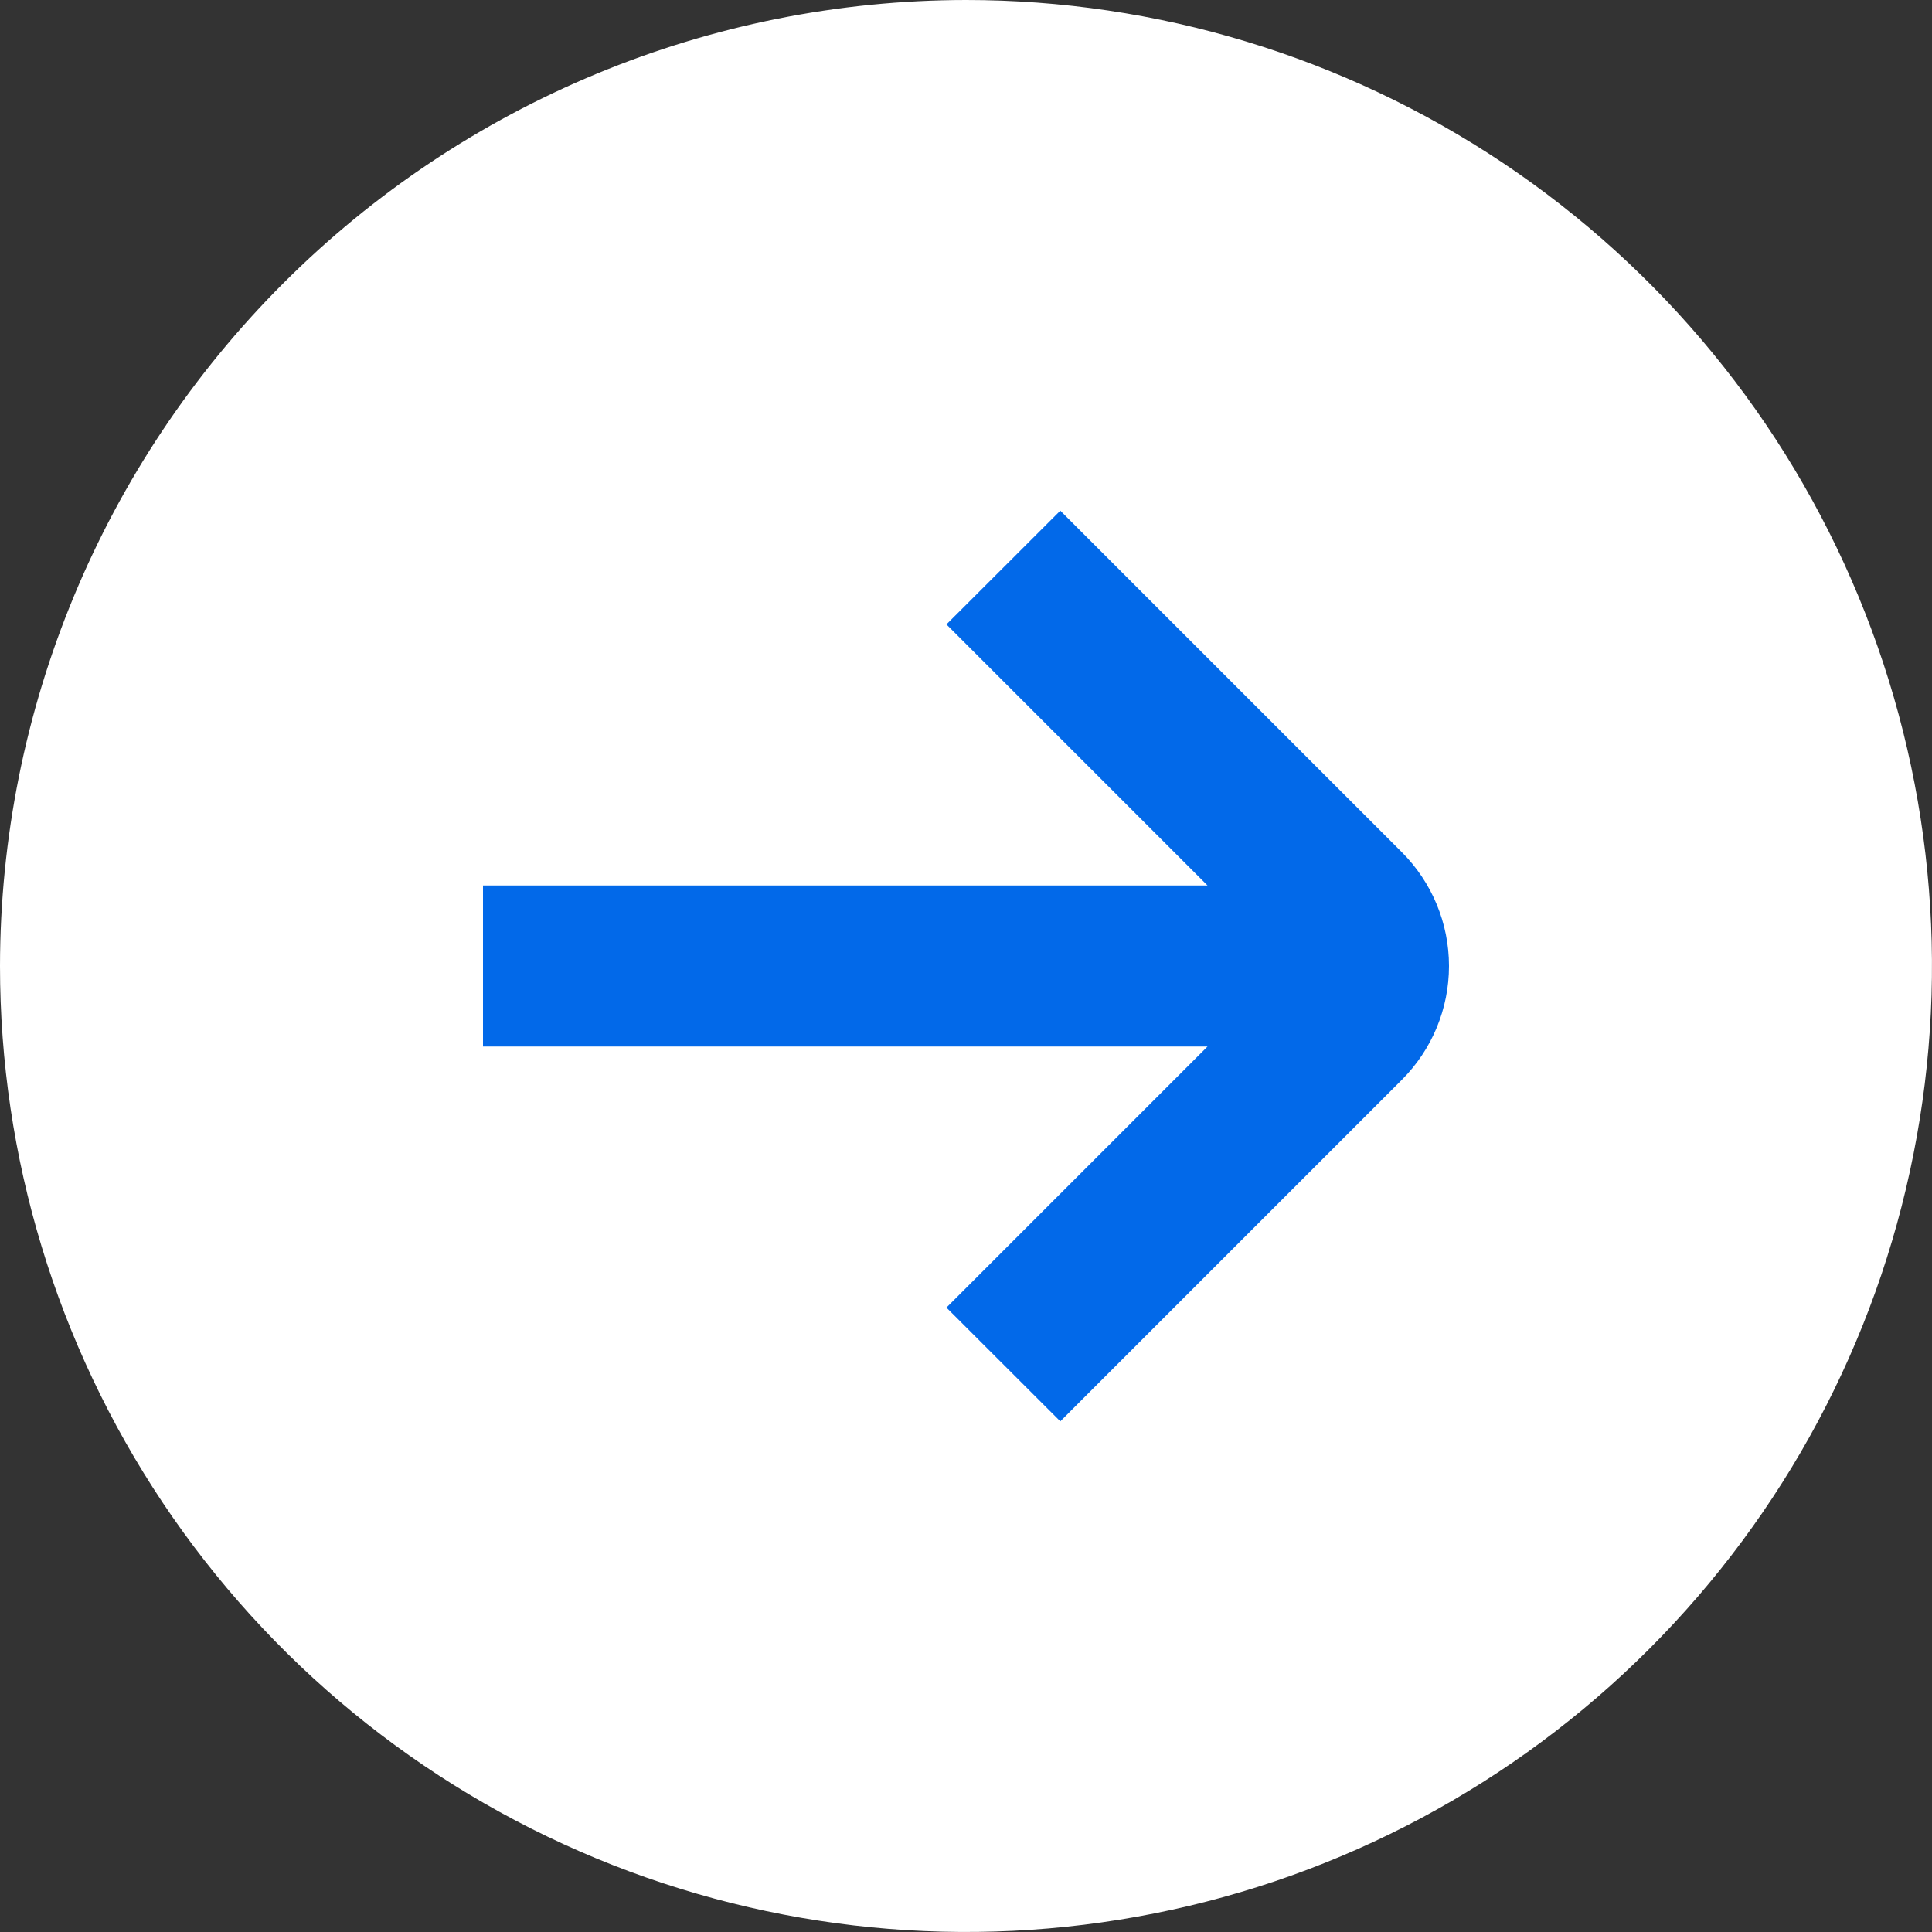 <svg width="16" height="16" viewBox="0 0 16 16" fill="none" xmlns="http://www.w3.org/2000/svg">
<rect x="0" y="0" width="16" height="16" fill="#333333" stroke="none"/>
<g id="arrow-circle-right 1" clip-path="url(#clip0_25_1663)">
<circle id="Ellipse 8" cx="8" cy="8" r="7" fill="#0269E9"/>
<path id="Vector" d="M0 8C0 9.582 0.469 11.129 1.348 12.445C2.227 13.76 3.477 14.786 4.939 15.391C6.4 15.996 8.009 16.155 9.561 15.846C11.113 15.538 12.538 14.776 13.657 13.657C14.776 12.538 15.538 11.113 15.846 9.561C16.155 8.009 15.996 6.4 15.391 4.939C14.786 3.477 13.76 2.227 12.445 1.348C11.129 0.469 9.582 0 8 0C5.879 0.002 3.845 0.846 2.346 2.346C0.846 3.845 0.002 5.879 0 8ZM11.609 7.057C11.859 7.307 12 7.646 12 8C12 8.354 11.859 8.693 11.609 8.943L8.781 11.771L7.838 10.829L10 8.667H4V7.333H10L7.838 5.171L8.781 4.229L11.609 7.057Z" fill="white"/>
</g>
<defs>
<clipPath id="clip0_25_1663">
<rect width="16" height="16" fill="white"/>
</clipPath>
</defs>
</svg>
